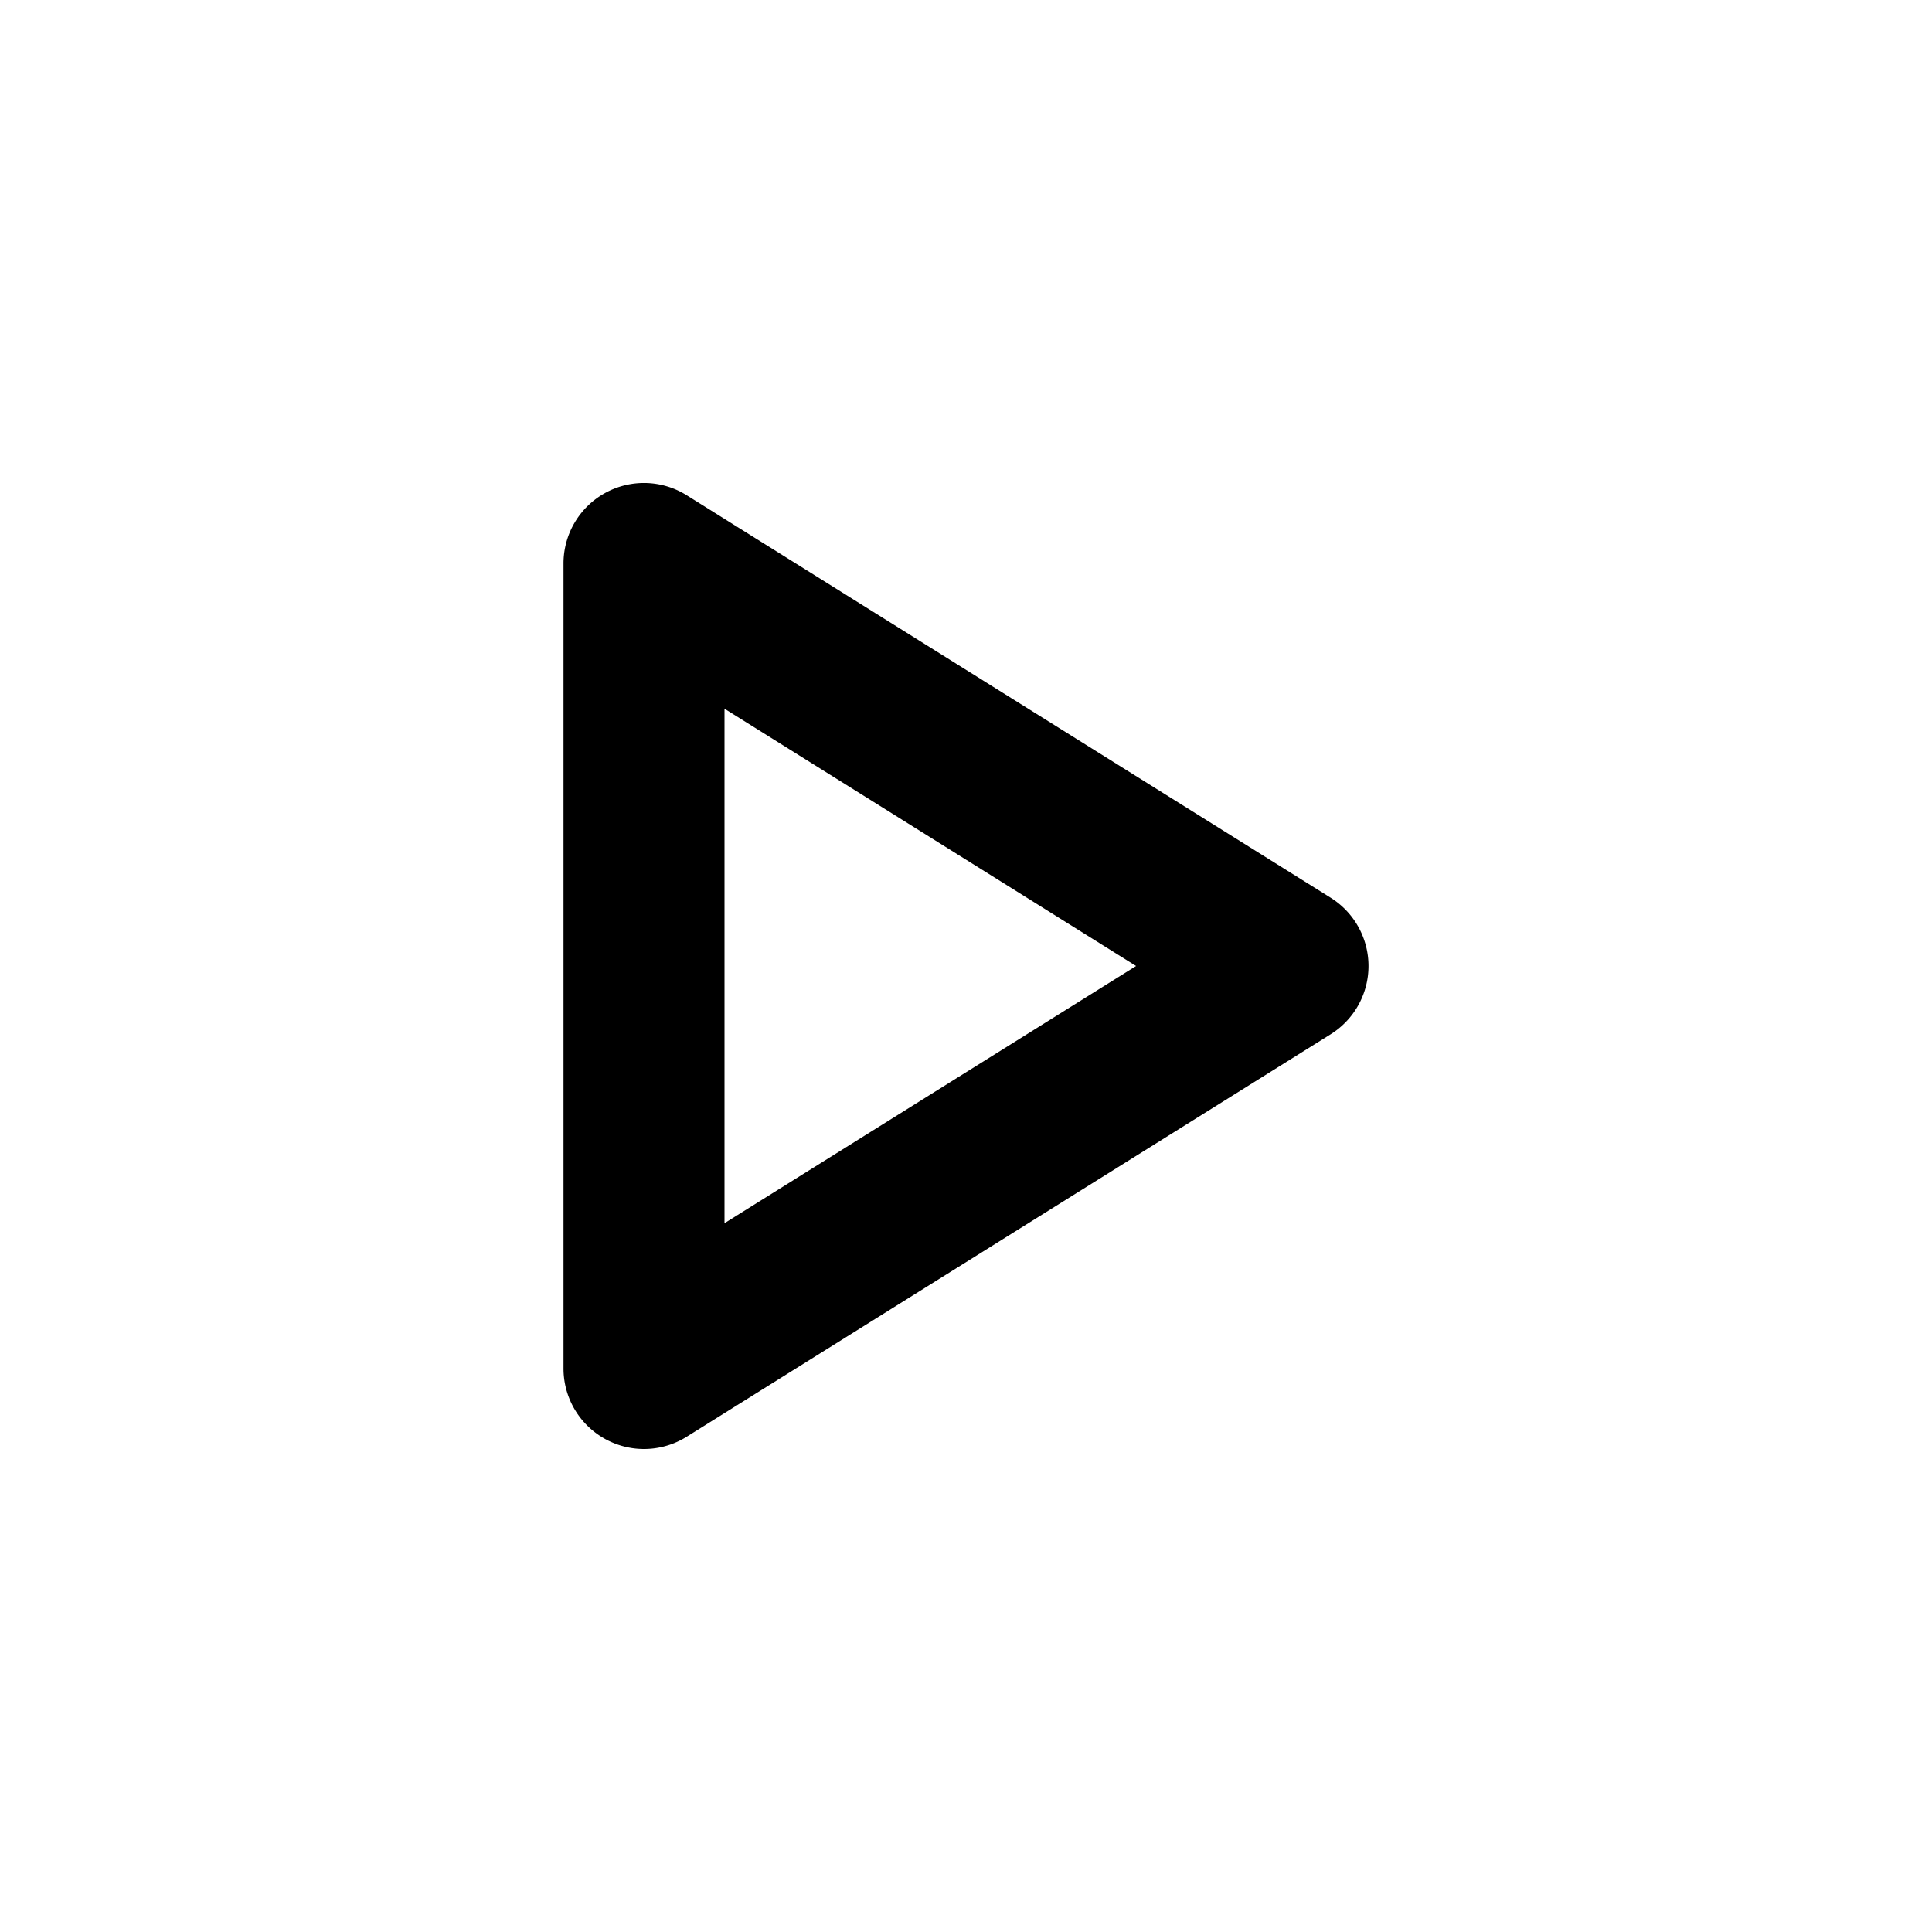 <svg width="24" height="24" viewBox="0 0 24 24" xmlns="http://www.w3.org/2000/svg"><path fill-rule="evenodd" clip-rule="evenodd" d="M7.515 6.125a1 1 0 0 1 1.015.027l8 5a1 1 0 0 1 0 1.696l-8 5A1 1 0 0 1 7 17V7a1 1 0 0 1 .515-.875ZM9 8.805v6.39L14.113 12 9 8.804Z"/></svg>